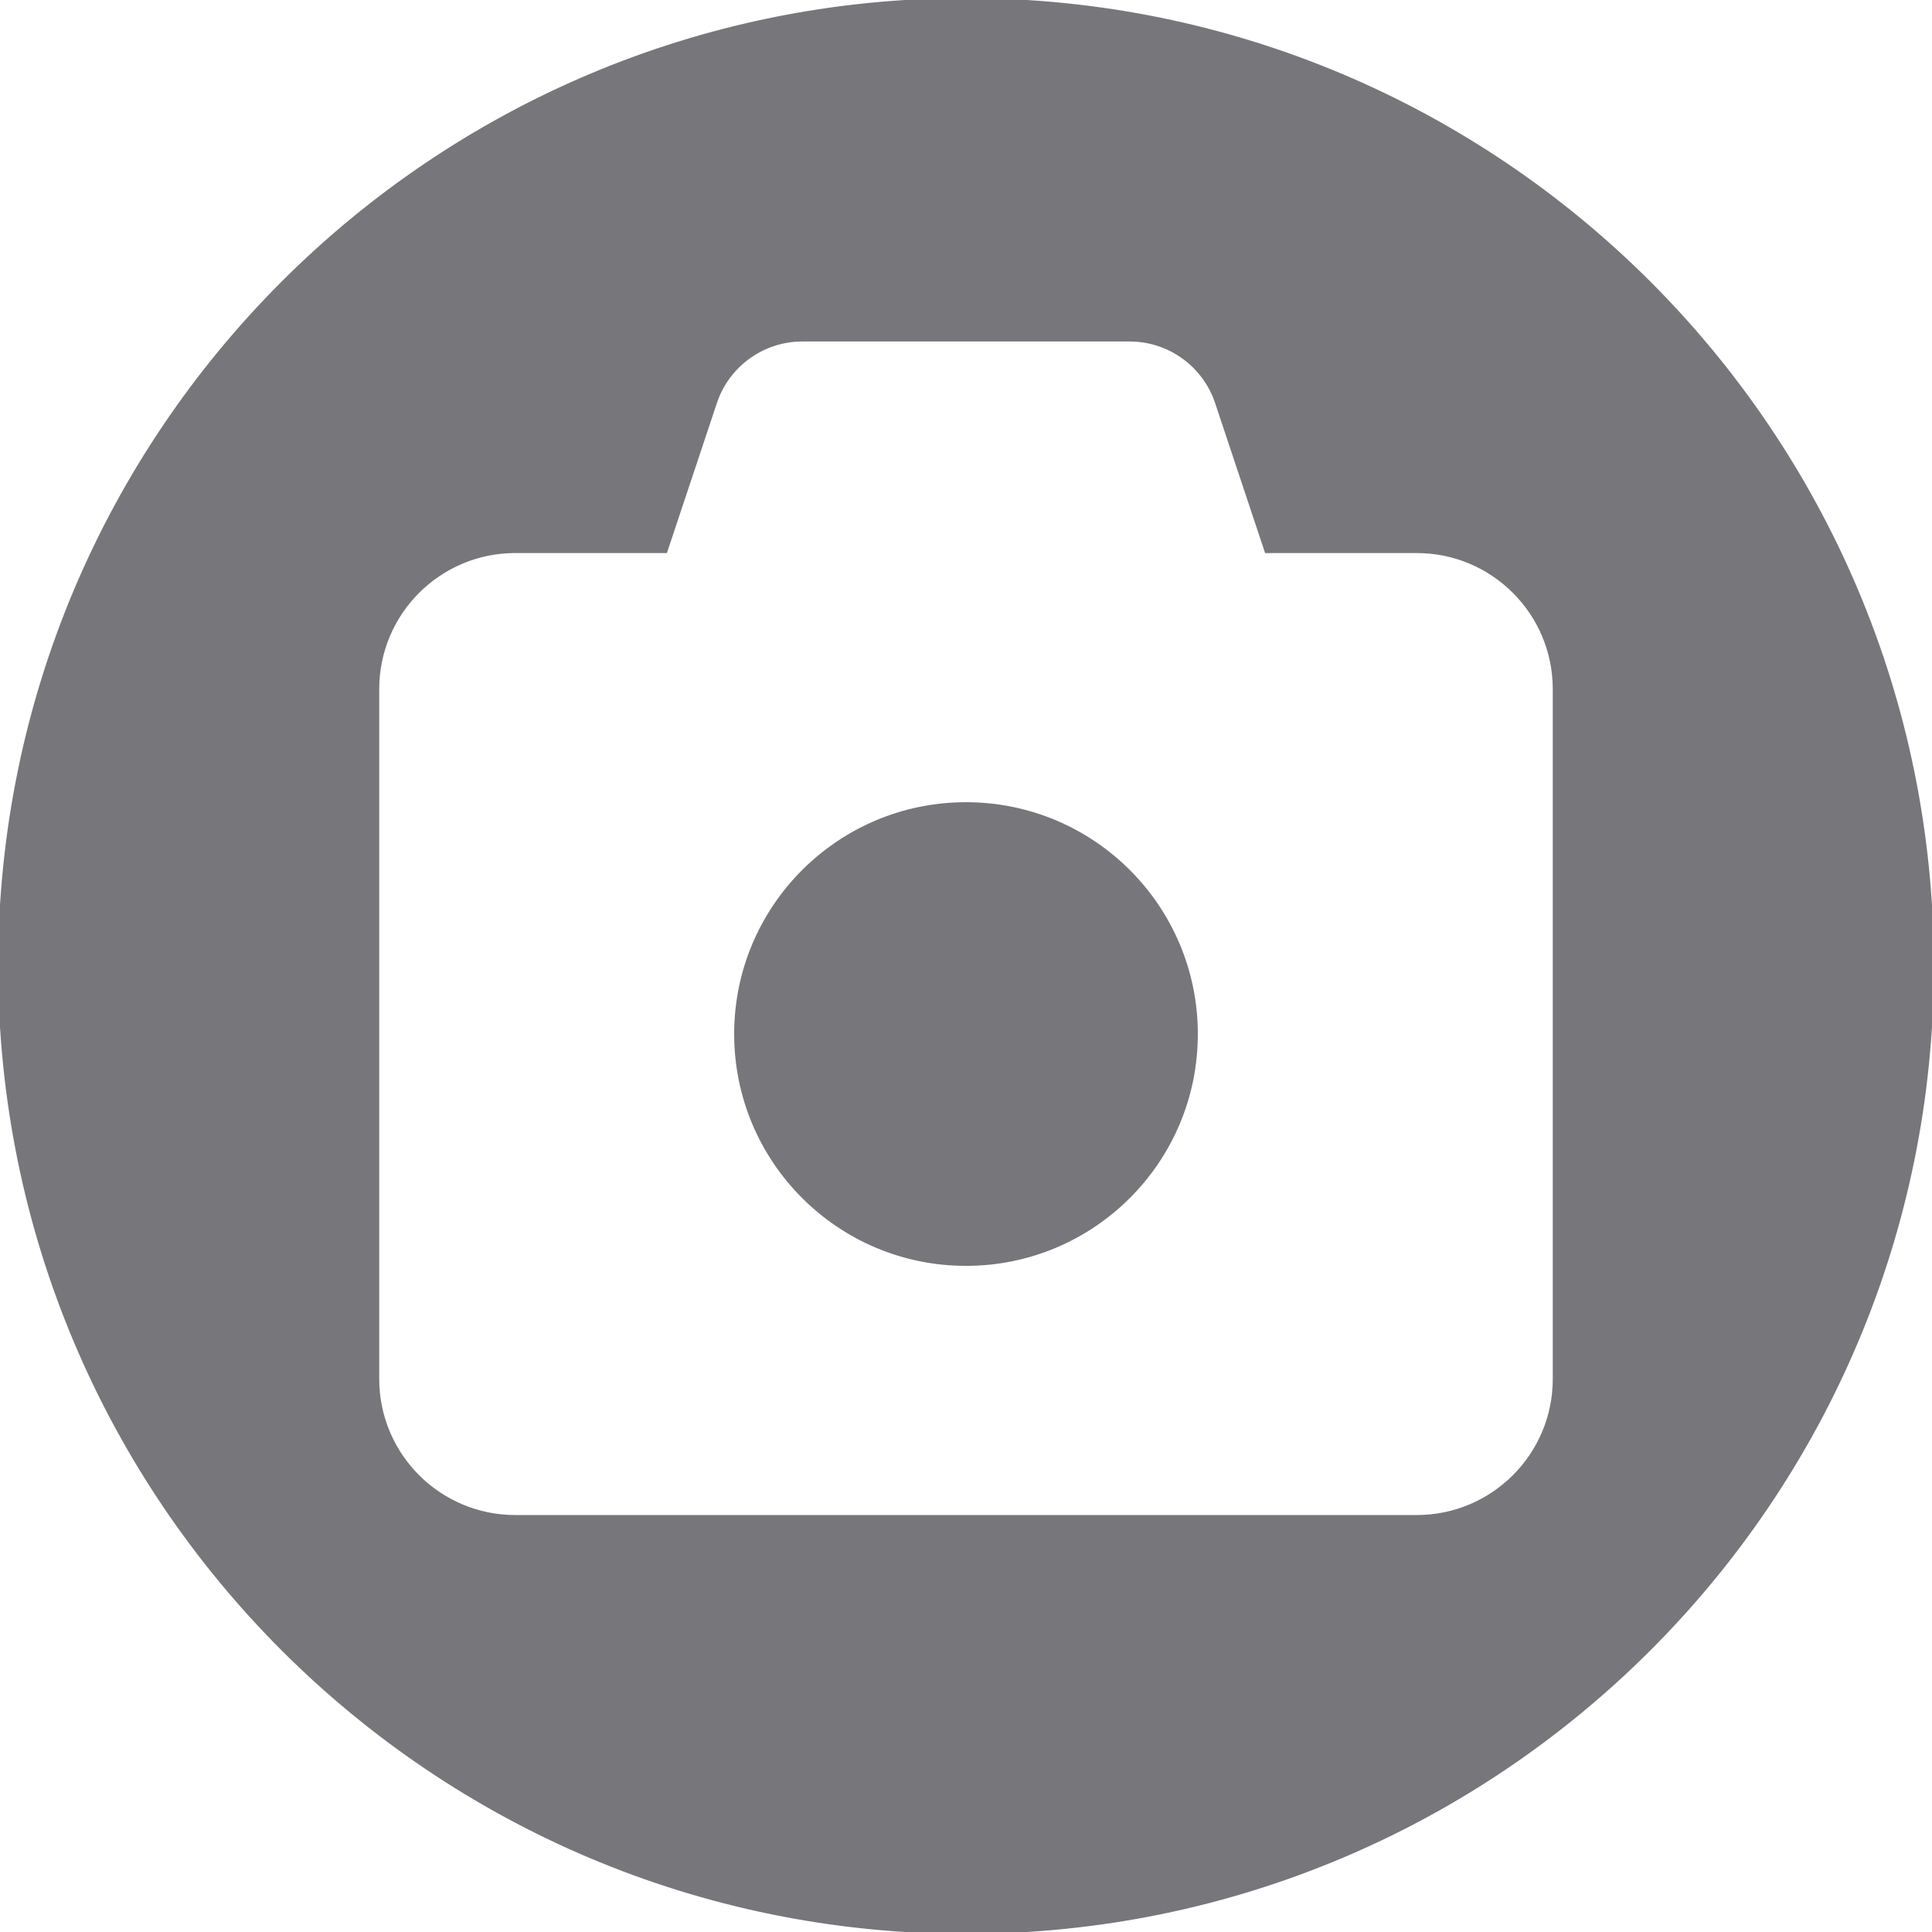 <!DOCTYPE svg PUBLIC "-//W3C//DTD SVG 1.1//EN" "http://www.w3.org/Graphics/SVG/1.1/DTD/svg11.dtd">
<!-- Uploaded to: SVG Repo, www.svgrepo.com, Transformed by: SVG Repo Mixer Tools -->
<svg fill="#77767b" width="800px" height="800px" viewBox="0 0 512 512" id="_x30_1" version="1.1" xml:space="preserve" xmlns="http://www.w3.org/2000/svg" xmlns:xlink="http://www.w3.org/1999/xlink" stroke="#77767b">
<g id="SVGRepo_bgCarrier" stroke-width="0"/>
<g id="SVGRepo_tracerCarrier" stroke-linecap="round" stroke-linejoin="round"/>
<g id="SVGRepo_iconCarrier"> <g> <circle cx="256" cy="274.031" r="60.938"/> <path d="M256,0C114.615,0,0,114.615,0,256s114.615,256,256,256s256-114.615,256-256S397.385,0,256,0z M412,365.438 C412,385.63,395.63,402,375.438,402H136.562C116.37,402,100,385.63,100,365.438V182.625c0-20.193,16.37-36.562,36.562-36.562 h39.812l13.132-39.396C192.825,96.714,202.139,90,212.631,90h86.738c10.492,0,19.806,6.714,23.124,16.667l13.132,39.396h39.812 c20.193,0,36.562,16.37,36.562,36.562V365.438z"/> </g> </g>
</svg>